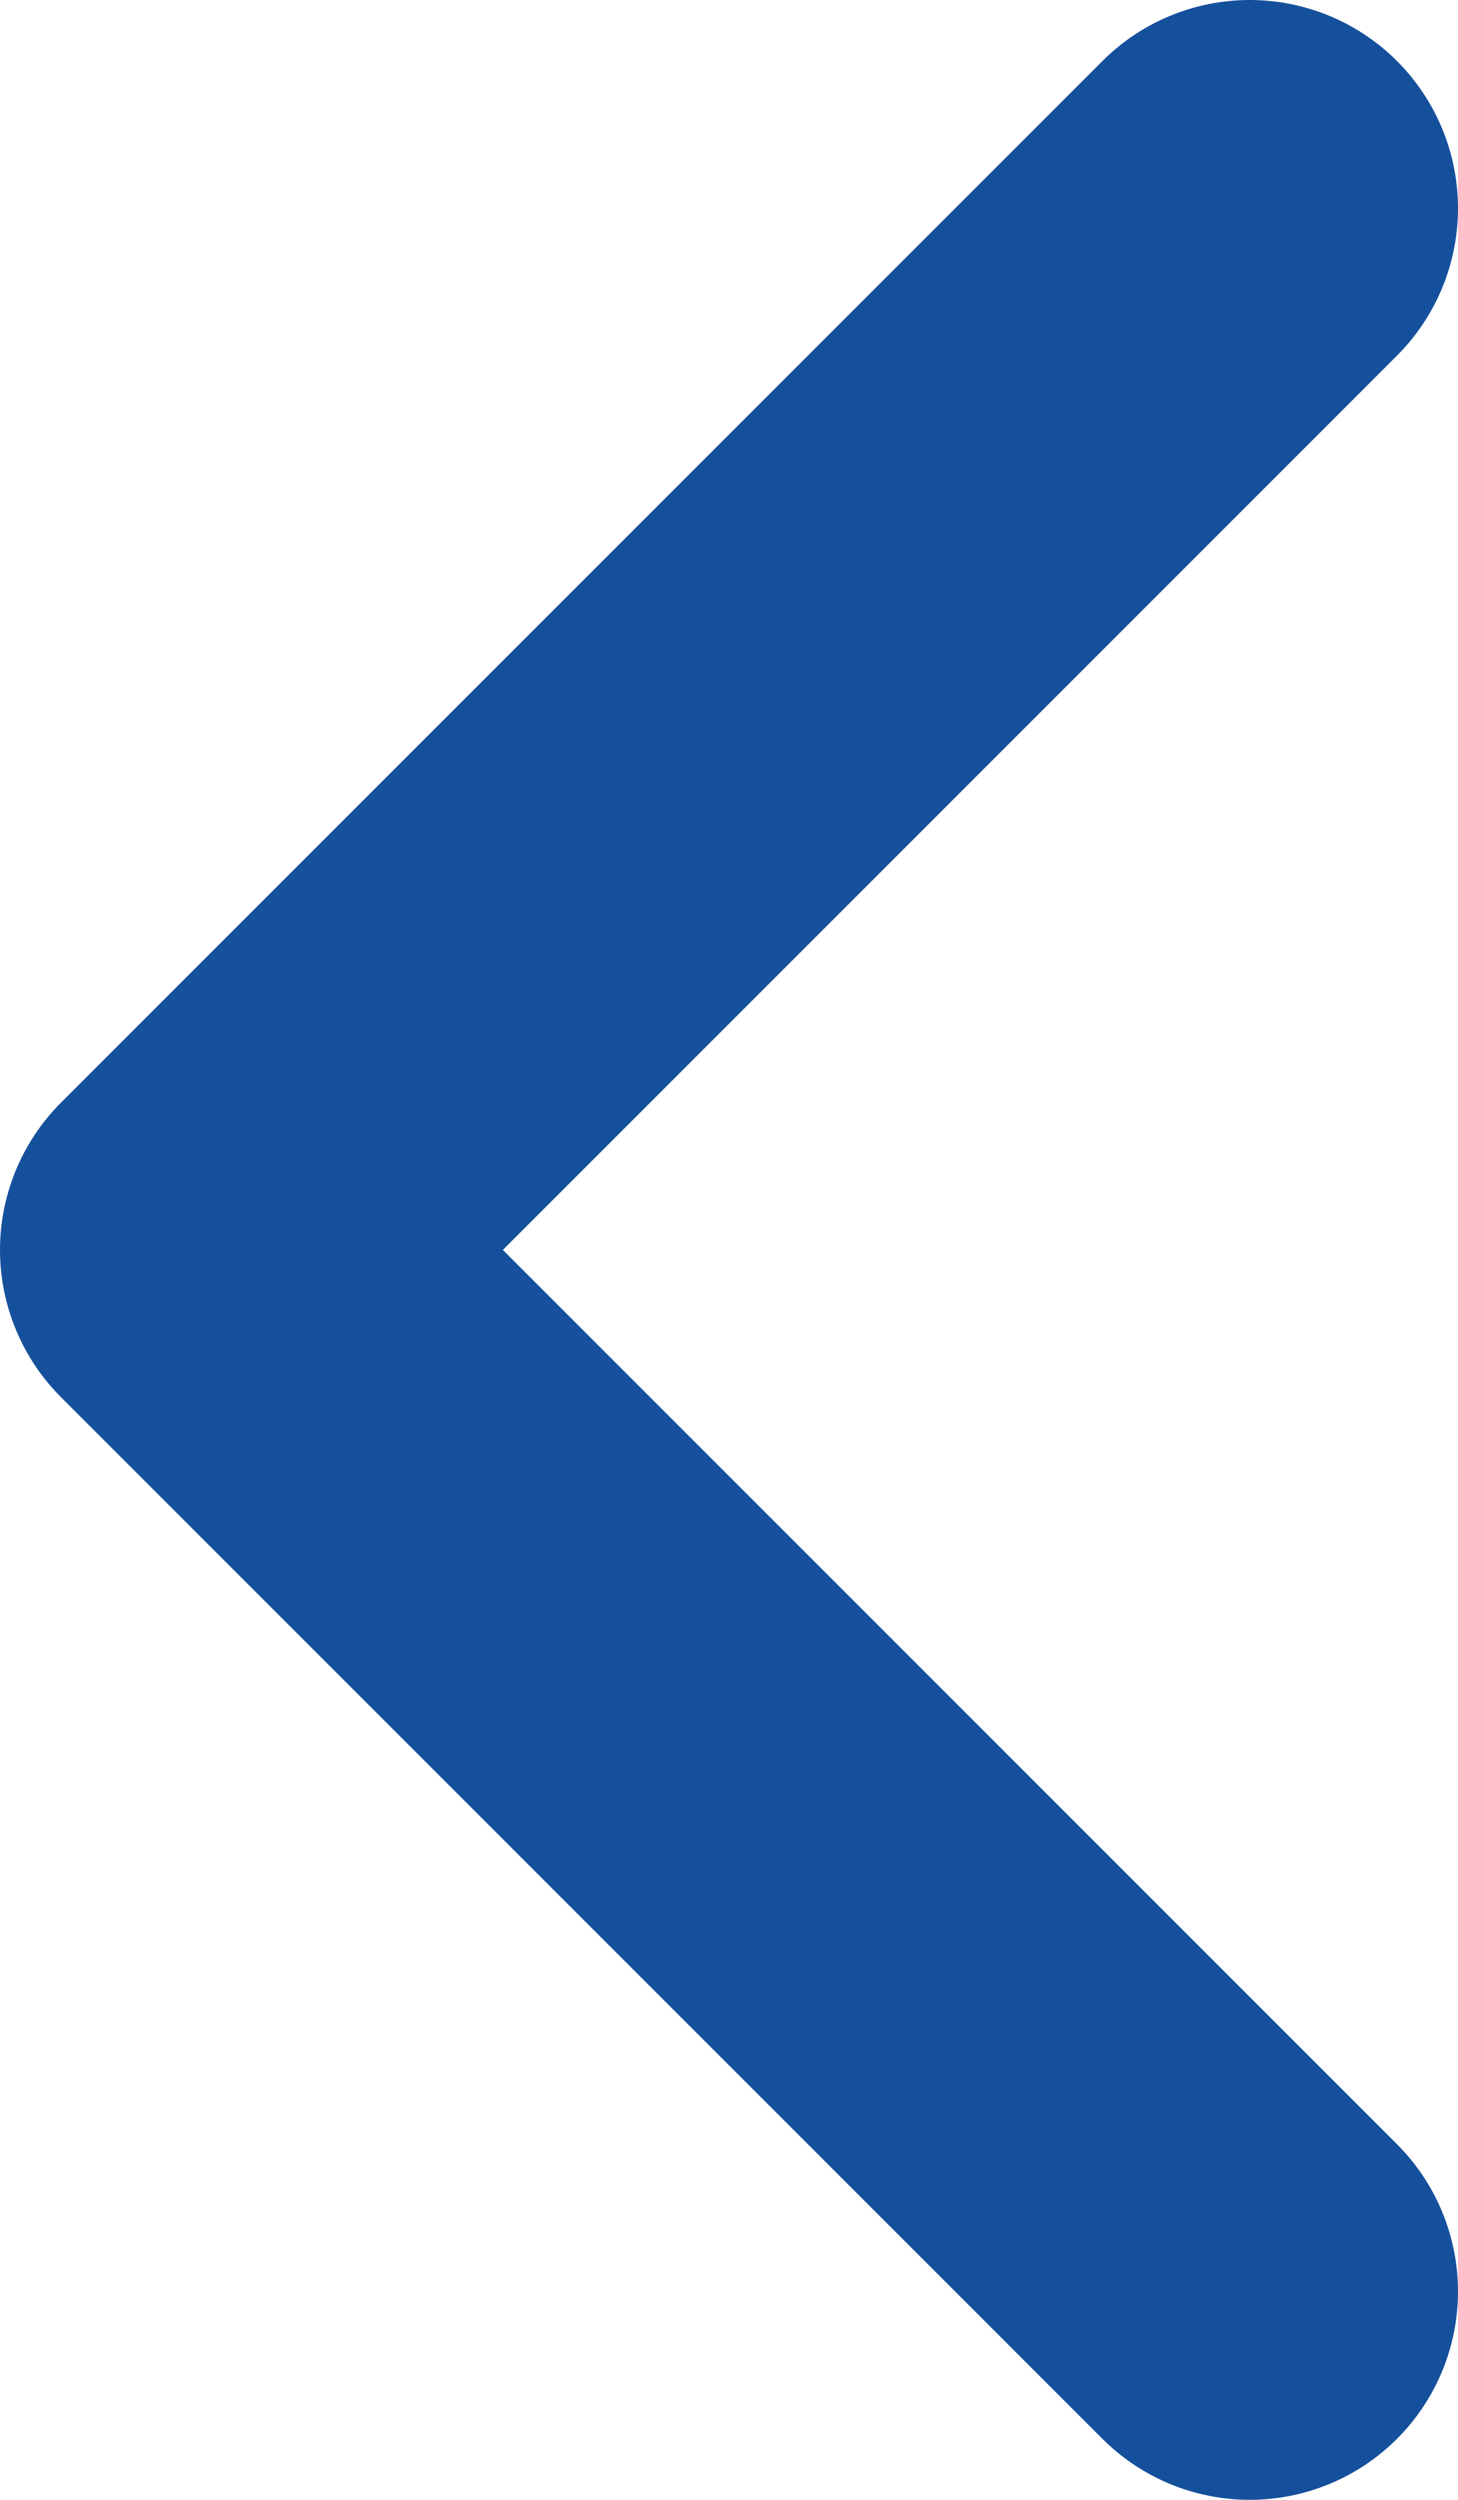 <svg width="14" height="24" viewBox="0 0 14 24" fill="none" xmlns="http://www.w3.org/2000/svg">
<path d="M12 22L2 12L12 2" stroke="#15509C" stroke-width="4" stroke-linecap="round" stroke-linejoin="round"/>
</svg>
